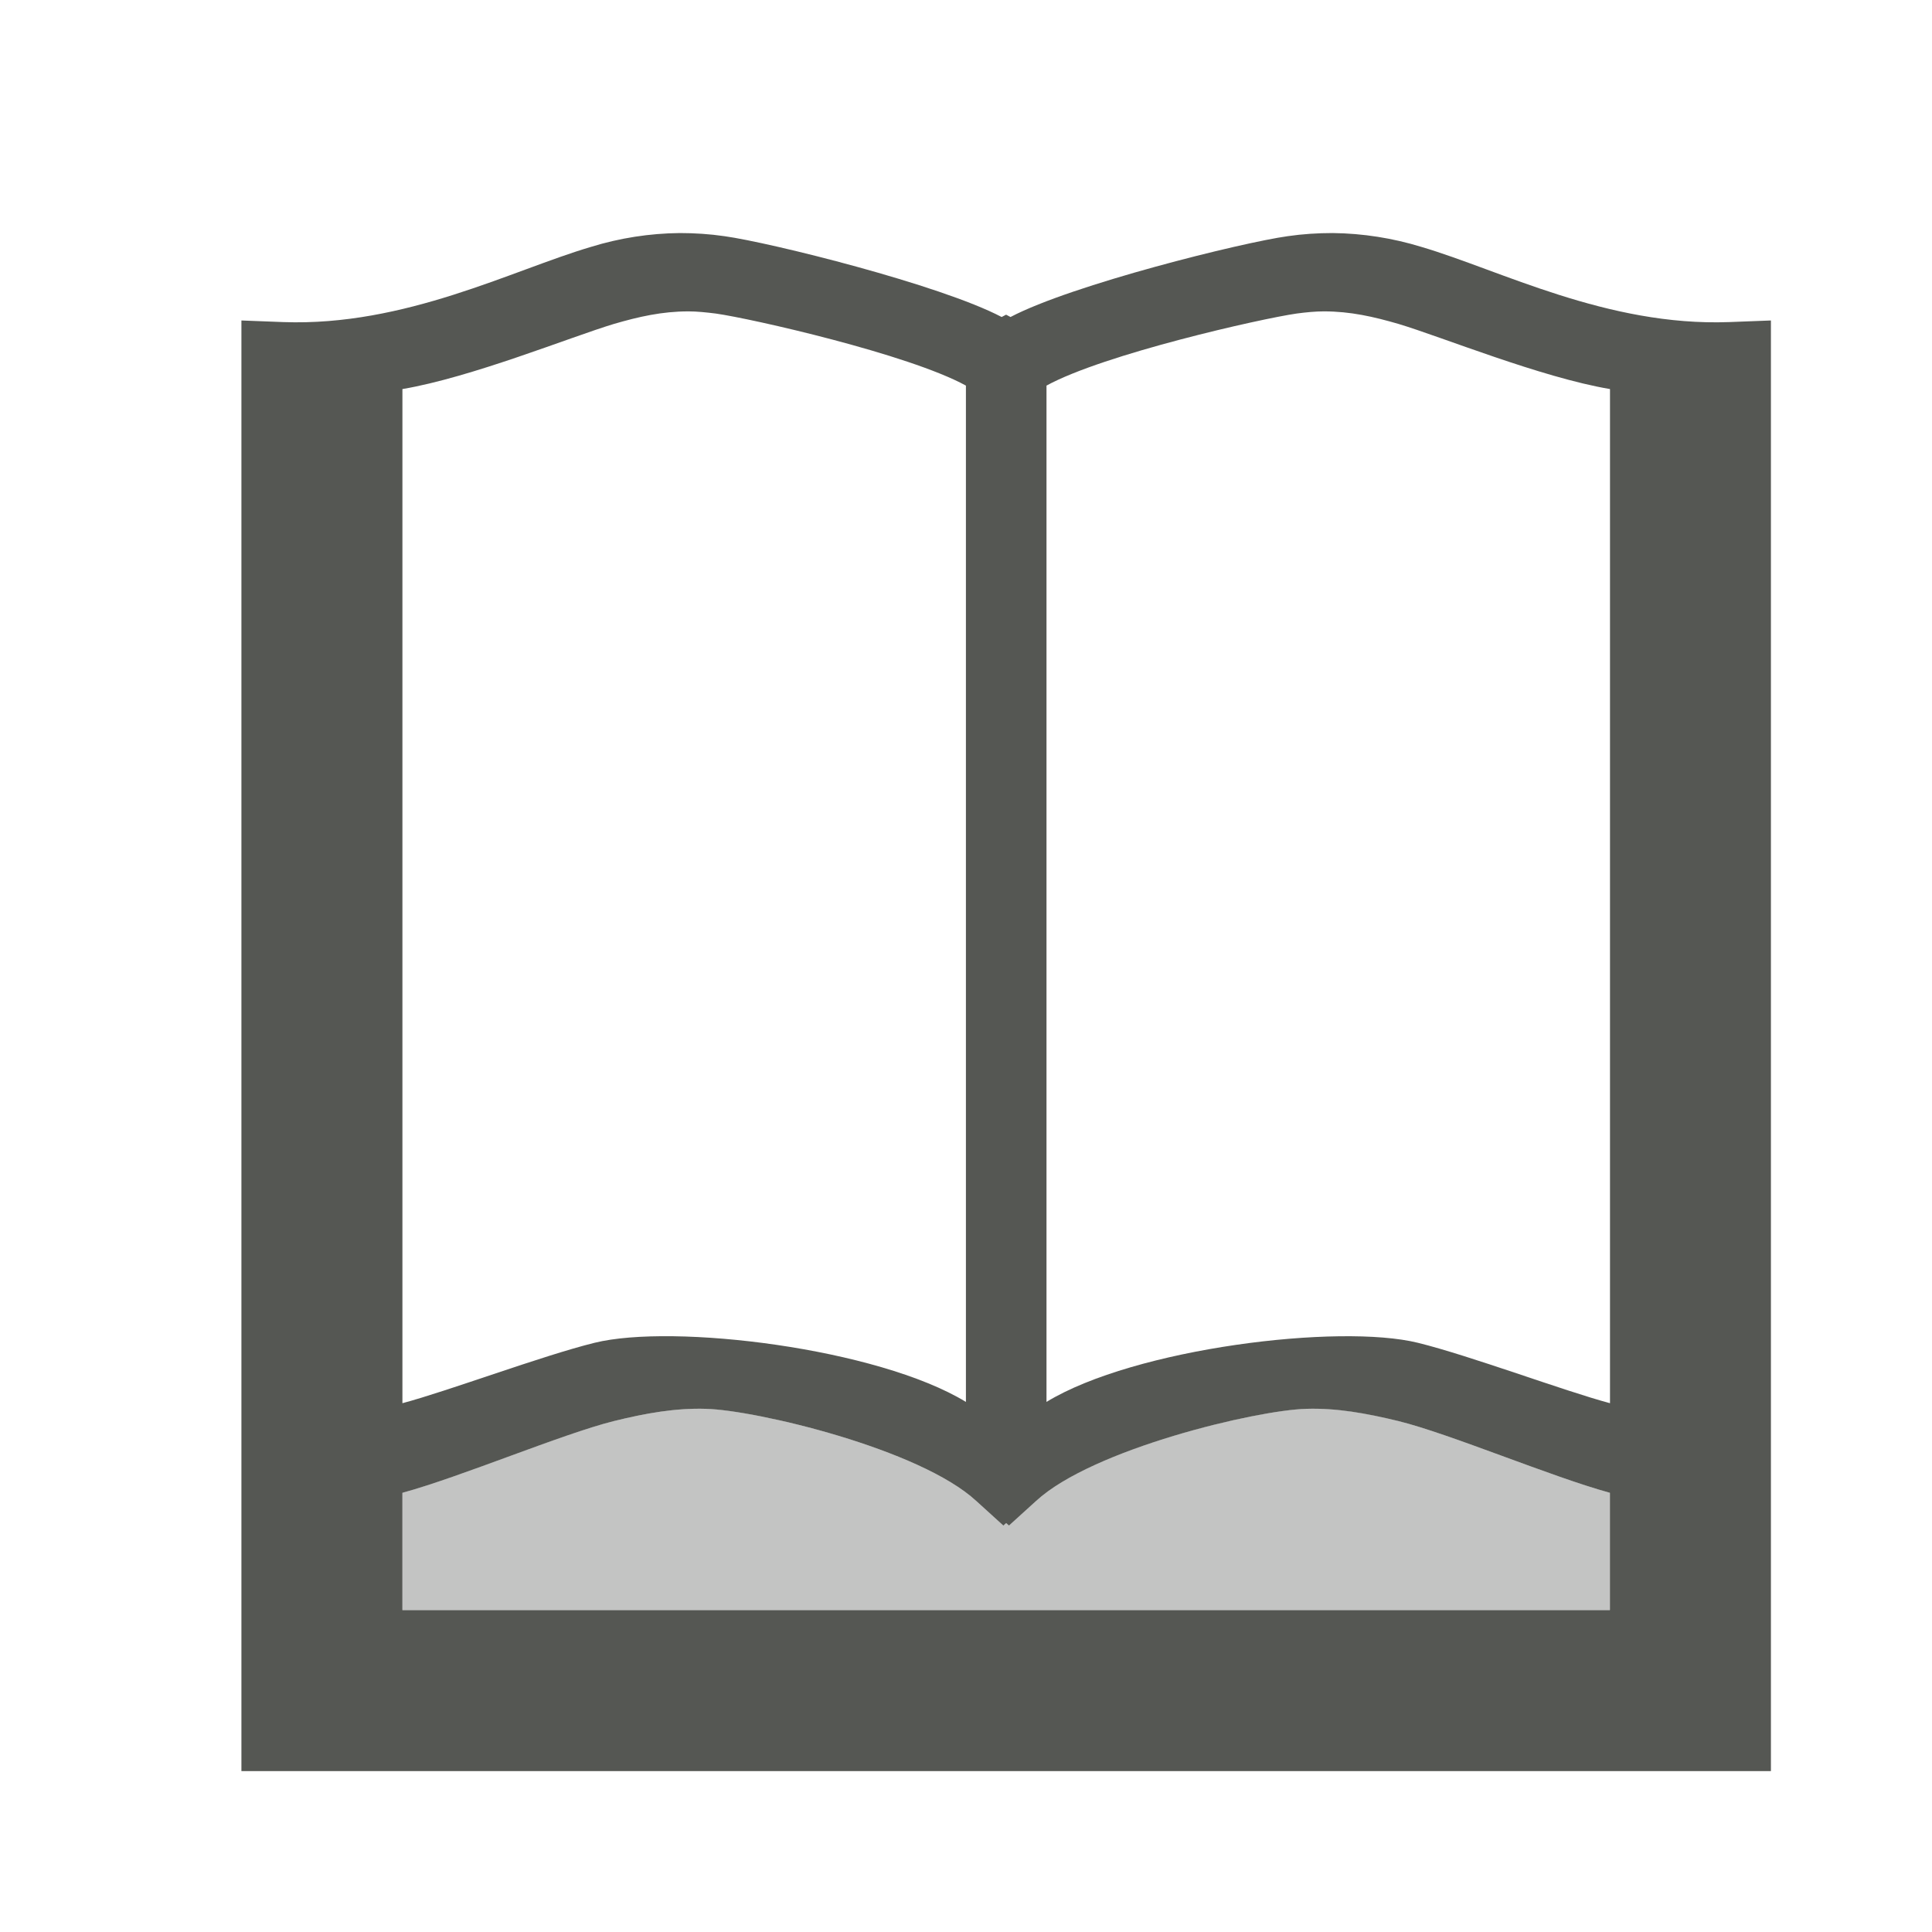 <svg viewBox="0 0 24 24" xmlns="http://www.w3.org/2000/svg"><g fill="#555753" transform="translate(8 6)"><path d="m.443-3.105c-.375.004-.746.062-1.102.172-.98.289-2.307.988-3.822.934l-.52-.02v18.02h19v-18.02l-.52.02c-1.516.055-2.842-.645-3.822-.934-.355-.109-.727-.168-1.102-.172-.187 0-.375.012-.559.039-.566.078-2.678.602-3.443 1.004-.019-.01-.036-.019-.055-.029-.018.01-.036.019-.055.029-.766-.402-2.877-.926-3.443-1.004-.184-.027-.371-.039-.559-.039zm.109.973c.105-0.0.219.012.34.027.441.062 2.393.504 3.107.895v12.625c-1.098-.668-3.635-.977-4.615-.734-.648.16-1.814.598-2.385.75v-12.598c.859-.145 2.092-.648 2.627-.809.309-.09.598-.156.926-.156zm7.895 0c.328 0 .617.066.926.156.535.16 1.768.664 2.627.809v12.598c-.57-.152-1.736-.59-2.385-.75-.98-.242-3.518.066-4.615.734v-12.625c.715-.391 2.666-.832 3.107-.895.121-.016.234-.027.34-.027zm-7.676 13.633c.617.016 2.654.496 3.357 1.145l.336.305.035-.031.035.031.336-.305c.703-.648 2.74-1.129 3.357-1.145.375-.012.746.055 1.145.152.645.16 1.896.691 2.627.891v1.457h-7.5-7.5v-1.457c.73-.199 1.982-.73 2.627-.891.398-.098.77-.164 1.145-.152z"/><path d="m.771 11.5c-.375-.012-.746.055-1.145.152-.645.16-1.896.691-2.627.891v1.457h7.5 7.5v-1.457c-.73-.199-1.982-.73-2.627-.891-.398-.098-.77-.164-1.145-.152-.617.016-2.654.496-3.357 1.145l-.336.305-.035-.031-.035.031-.336-.305c-.703-.648-2.74-1.129-3.357-1.145z" opacity=".35"/></g></svg>